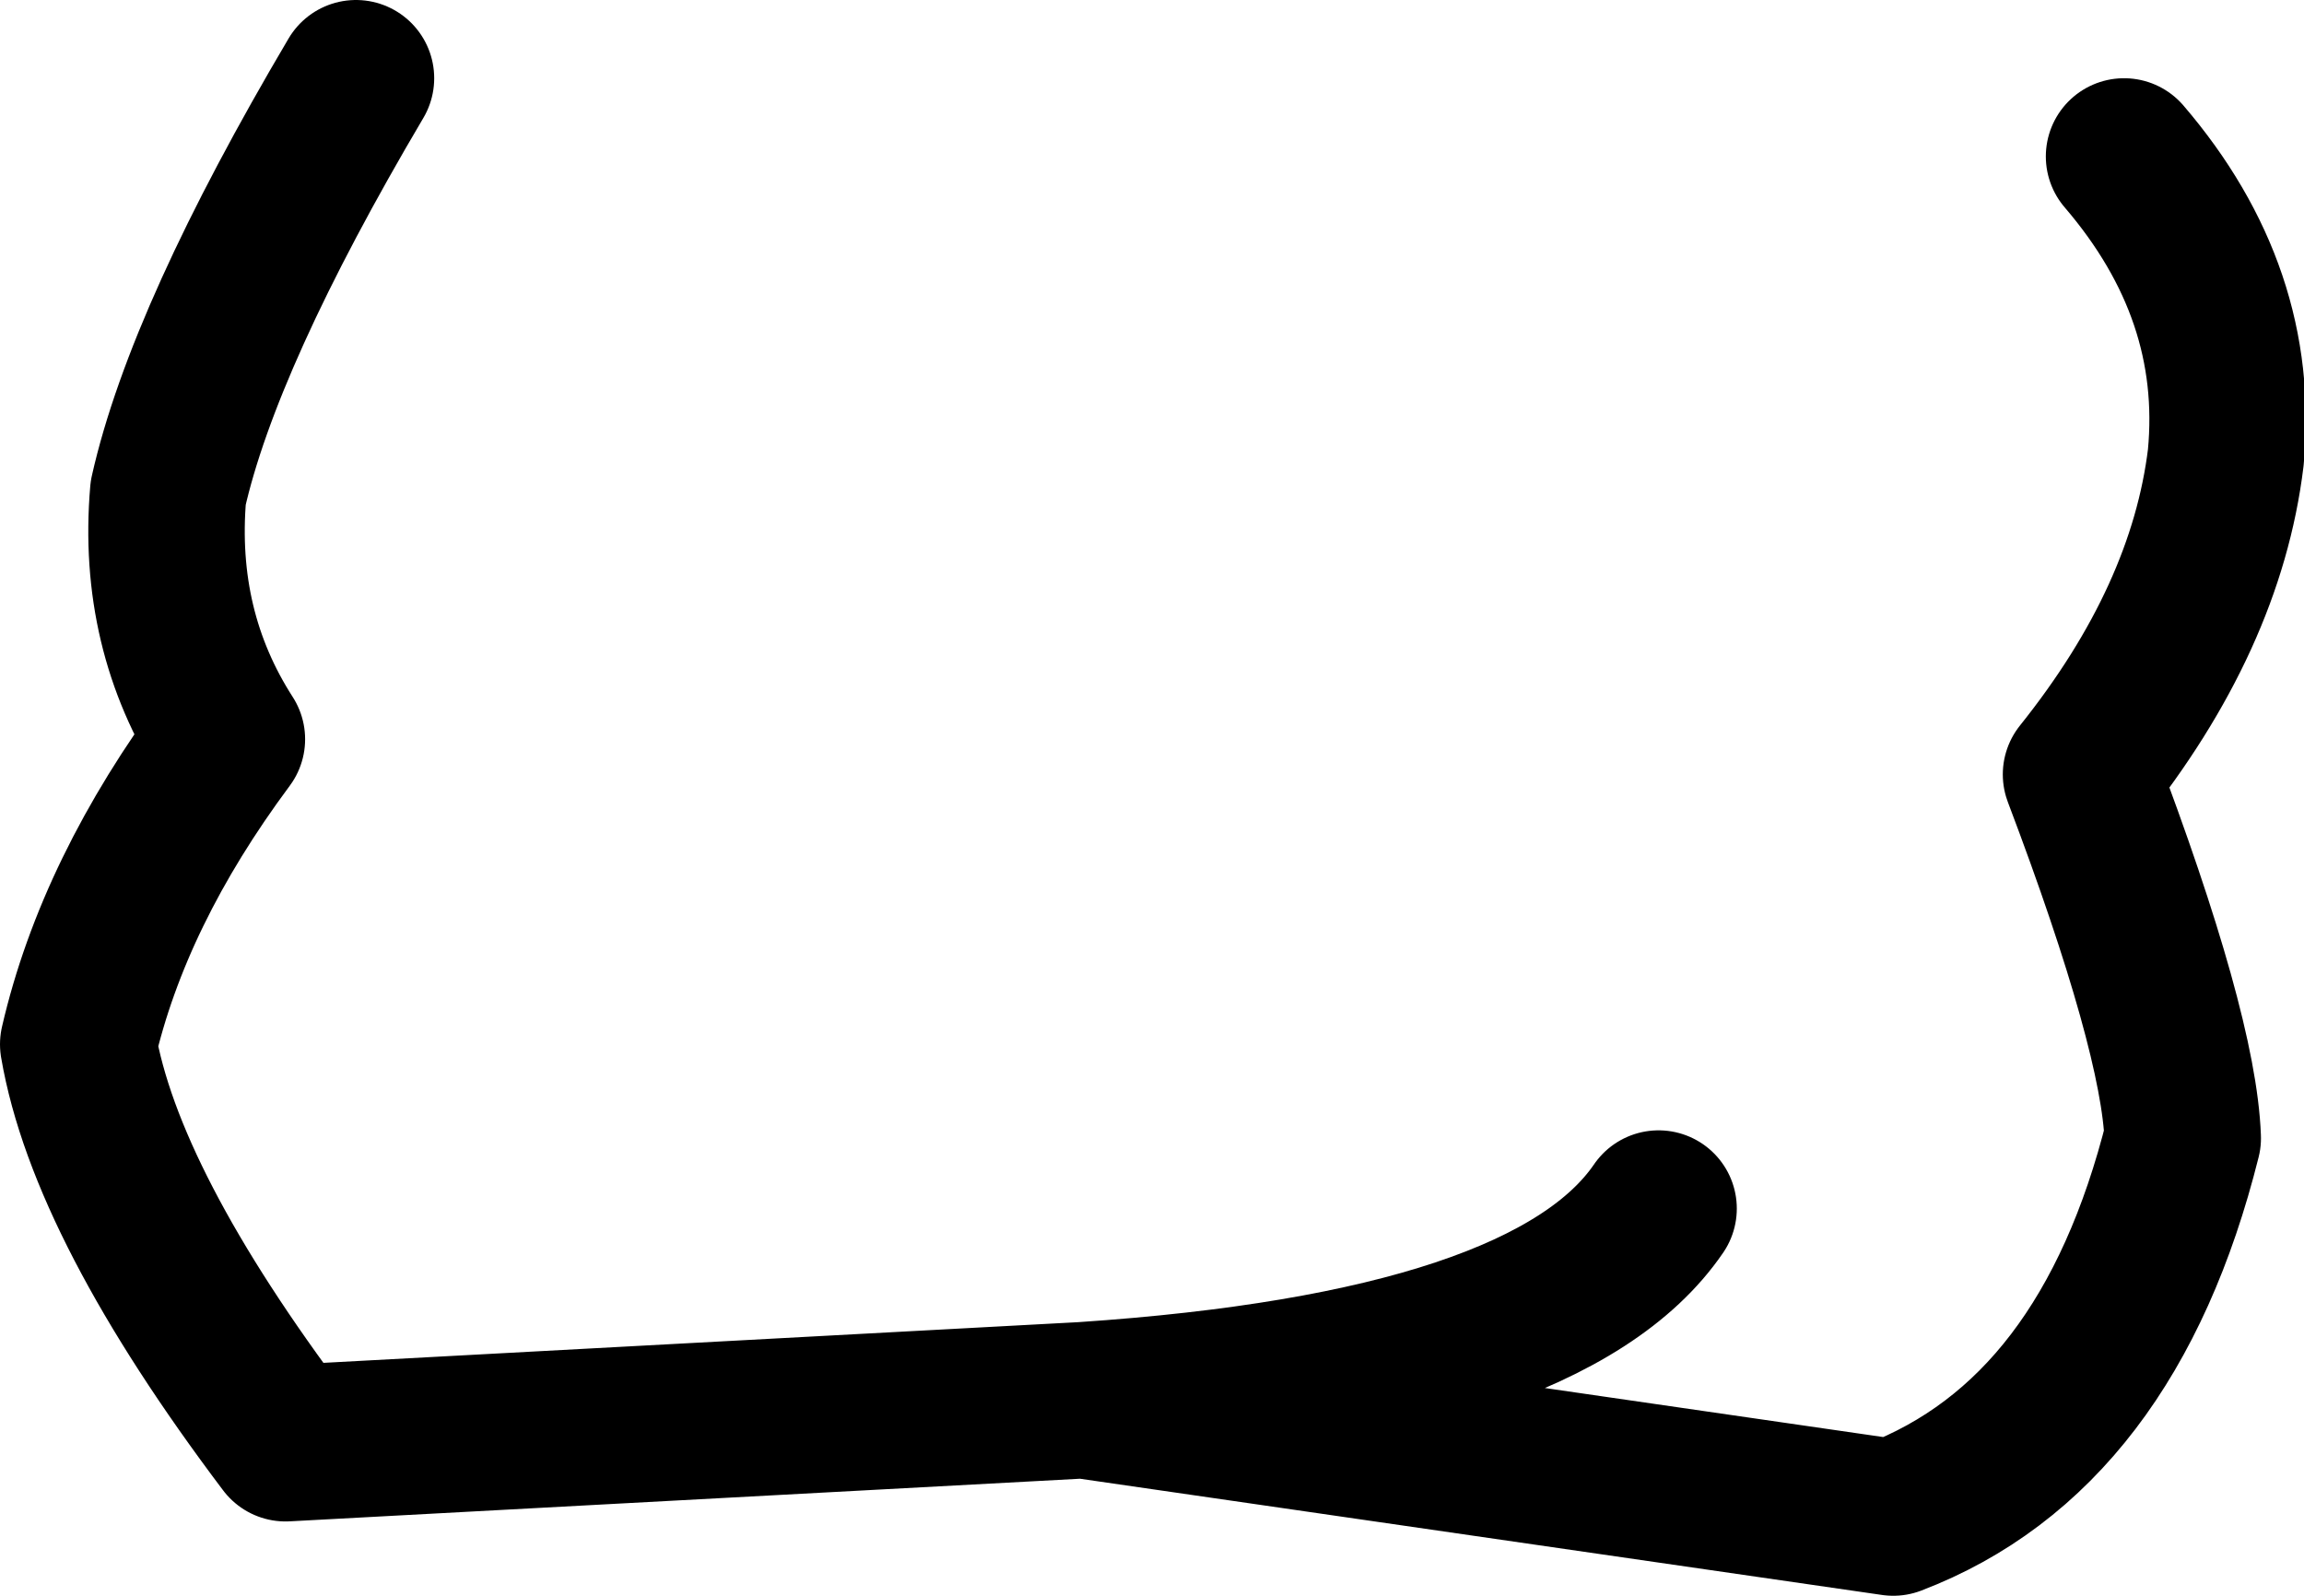 <?xml version="1.0" encoding="UTF-8" standalone="no"?>
<svg xmlns:xlink="http://www.w3.org/1999/xlink" height="20.4px" width="29.45px" xmlns="http://www.w3.org/2000/svg">
  <g transform="matrix(1.0, 0.0, 0.0, 1.0, 14.7, 10.2)">
    <path d="M-10.15 -9.2 Q-12.1 -5.9 -12.55 -3.9 -12.7 -2.15 -11.8 -0.75 -13.25 1.2 -13.7 3.15 -13.35 5.2 -11.05 8.25 L-0.85 7.7 Q5.1 7.3 6.5 5.25 M-0.85 7.7 L9.5 9.2 Q12.25 8.15 13.2 4.35 13.15 3.0 11.9 -0.3 13.5 -2.3 13.75 -4.35 13.95 -6.45 12.45 -8.2" fill="none" stroke="#000000" stroke-linecap="round" stroke-linejoin="round" stroke-width="2.0"/>
  </g>
</svg>
